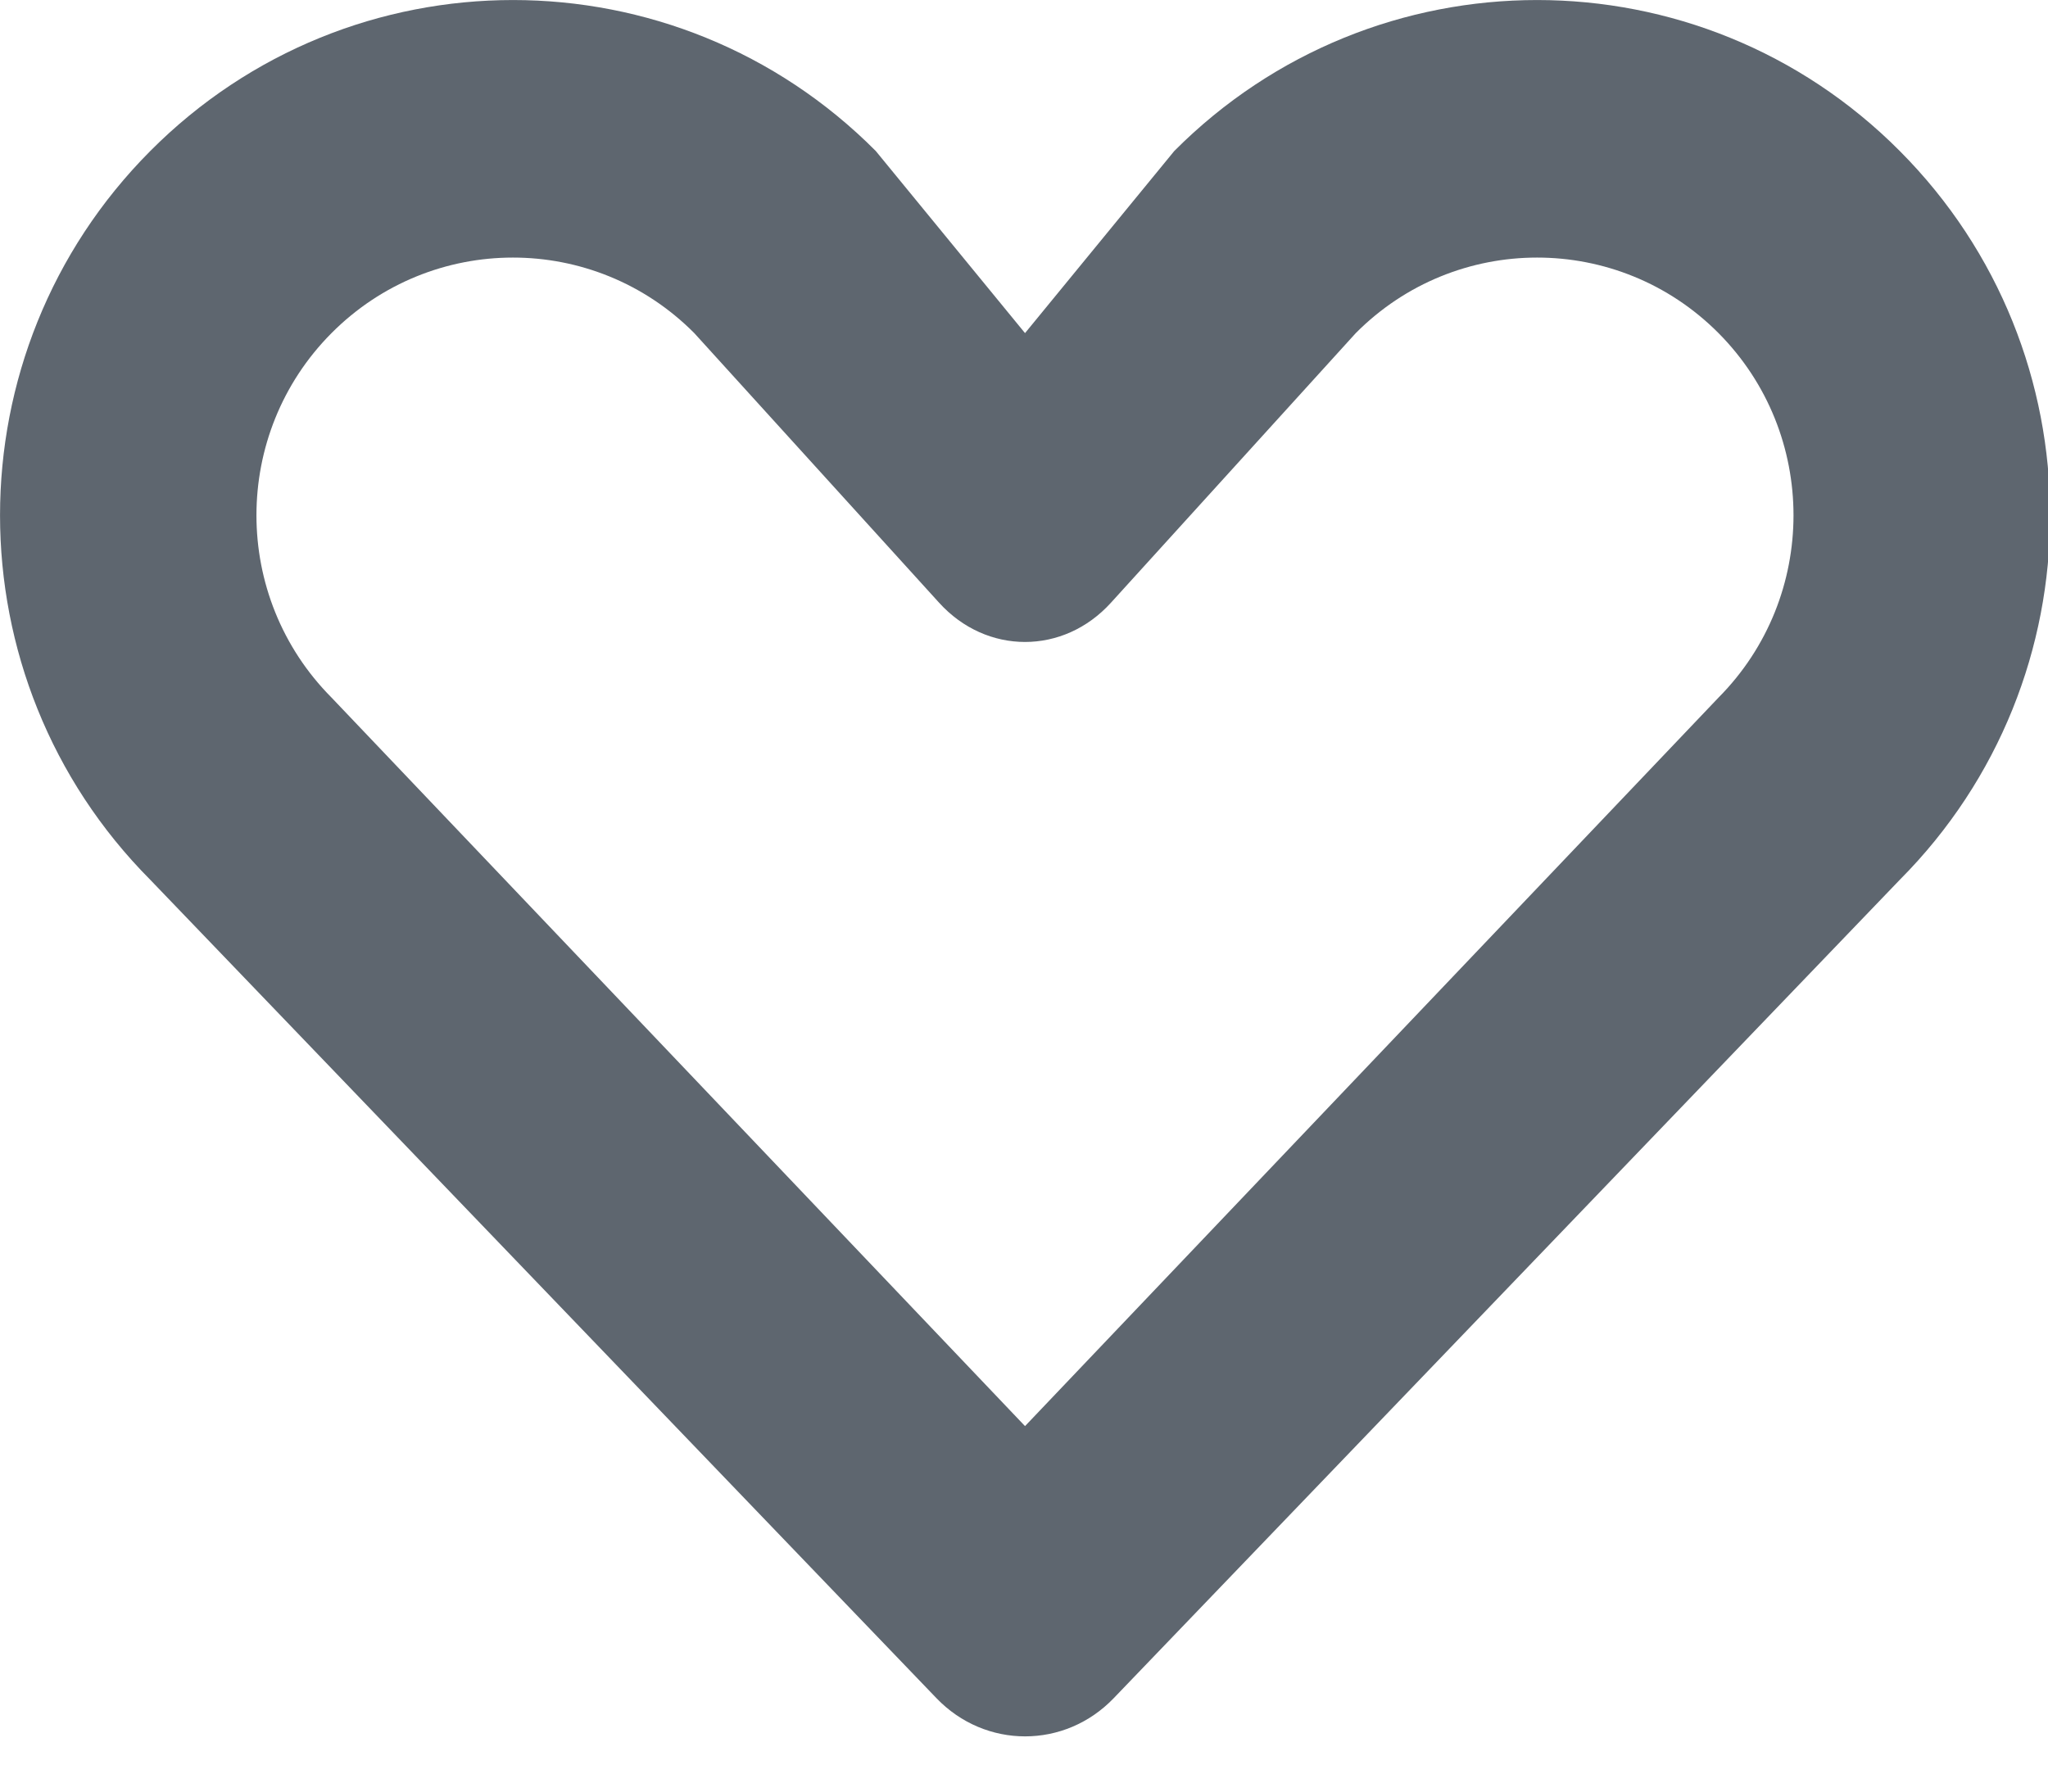 <?xml version="1.0" encoding="UTF-8" standalone="no"?>
<svg width="16px" height="14px" viewBox="0 0 16 14" version="1.1" xmlns="http://www.w3.org/2000/svg" xmlns:xlink="http://www.w3.org/1999/xlink" xmlns:sketch="http://www.bohemiancoding.com/sketch/ns">
    <!-- Generator: Sketch 3.2.2 (9983) - http://www.bohemiancoding.com/sketch -->
    <title>how</title>
    <desc>Created with Sketch.</desc>
    <defs></defs>
    <g id="Page-1" stroke="none" stroke-width="1" fill="none" fill-rule="evenodd" sketch:type="MSPage">
        <g id="how" sketch:type="MSLayerGroup" fill="#5E666F">
            <g id="Icons" sketch:type="MSShapeGroup">
                <g id="how">
                    <path d="M8.701,13.27 C8.319,13.668 7.698,13.668 7.316,13.27 L1.174,6.875 C-0.391,5.301 -0.391,2.752 1.174,1.18 C2.739,-0.393 5.277,-0.393 6.842,1.18 L8.008,2.603 L9.174,1.18 C10.74,-0.393 13.278,-0.393 14.842,1.18 C16.408,2.752 16.408,5.301 14.842,6.875 L8.701,13.27 L8.701,13.27 Z M8.68,4.709 C8.309,5.119 7.707,5.119 7.336,4.709 L5.424,2.603 C4.642,1.816 3.373,1.816 2.59,2.603 C1.808,3.389 1.808,4.664 2.59,5.451 L8.008,11.144 L13.426,5.451 C14.207,4.664 14.207,3.389 13.426,2.603 C12.643,1.816 11.374,1.816 10.592,2.603 L8.68,4.709 L8.68,4.709 Z" id="Imported-Layers"></path>
                </g>
            </g>
        </g>
    </g>
</svg>